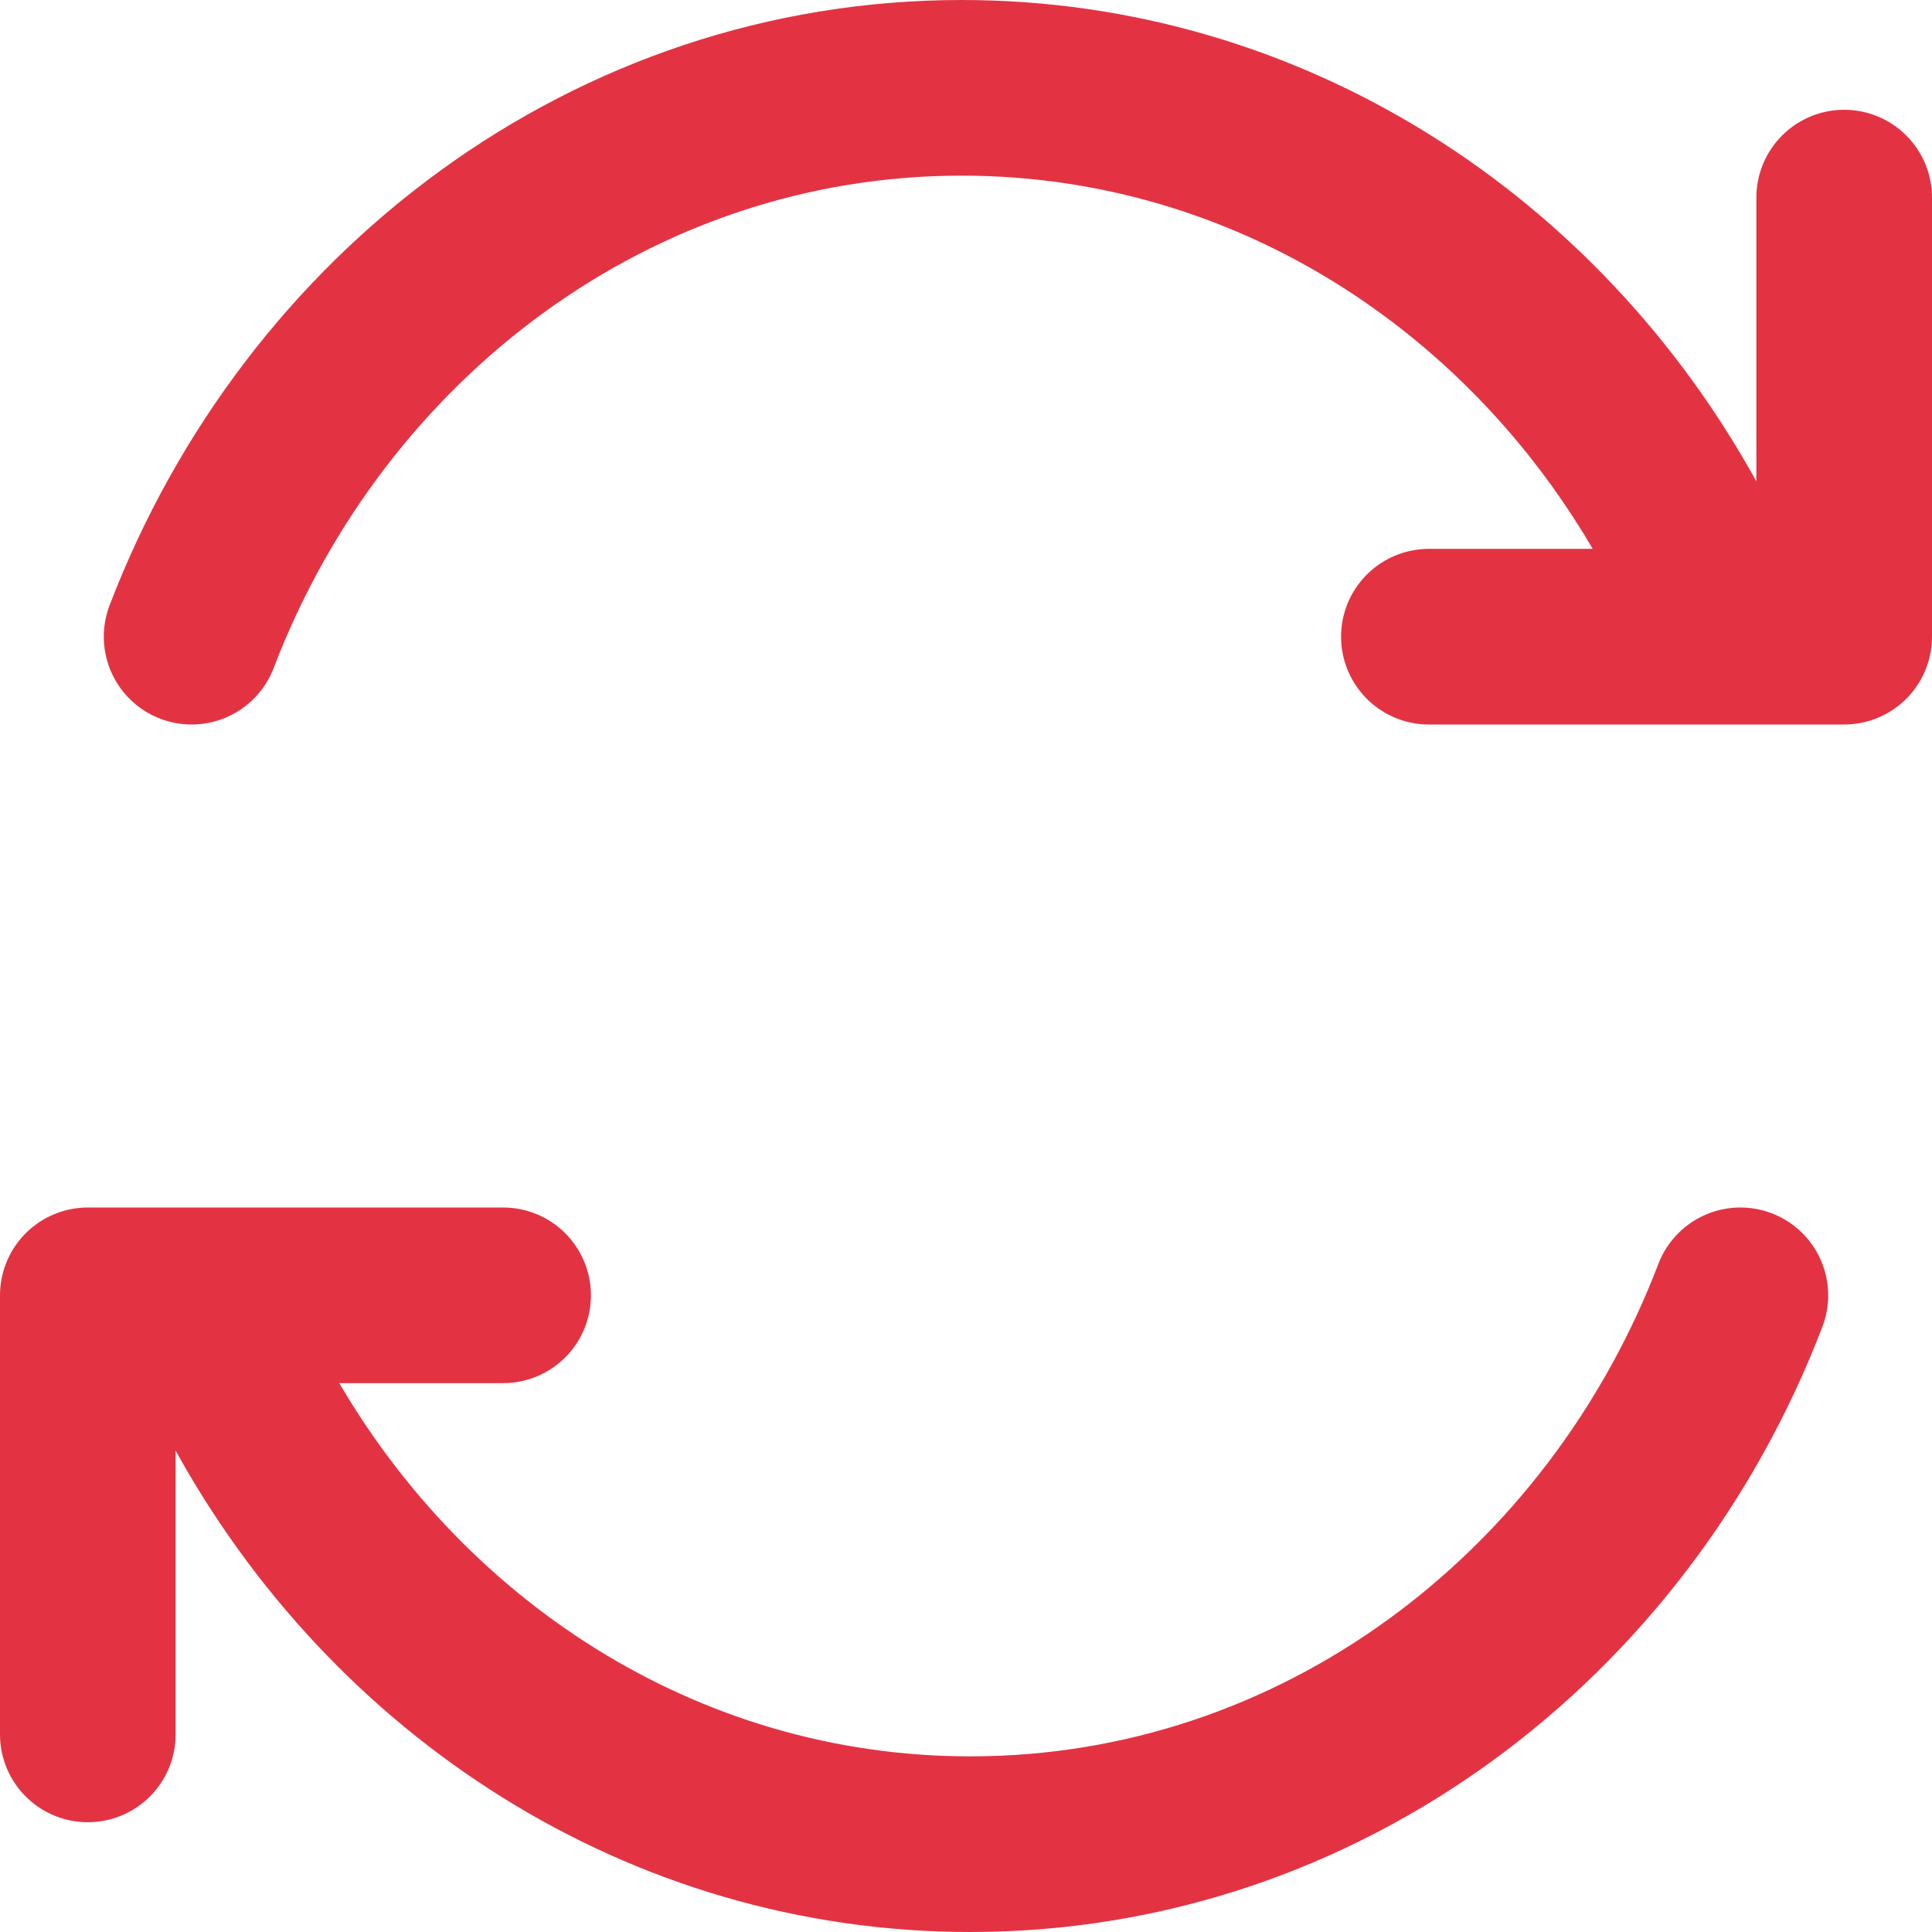 <svg width="22" height="22" viewBox="0 0 22 22" fill="none" xmlns="http://www.w3.org/2000/svg">
<path d="M19.144 6C17.509 3.011 14.452 1 10.951 1C6.982 1 3.585 3.585 2.182 7.25M16.271 7.25H21V2.25M2.856 16C4.492 18.989 7.548 21 11.049 21C15.018 21 18.416 18.415 19.818 14.75M5.729 14.75H1V19.75" stroke="#E33342" stroke-width="2" stroke-linecap="round" stroke-linejoin="round"/>
</svg>
